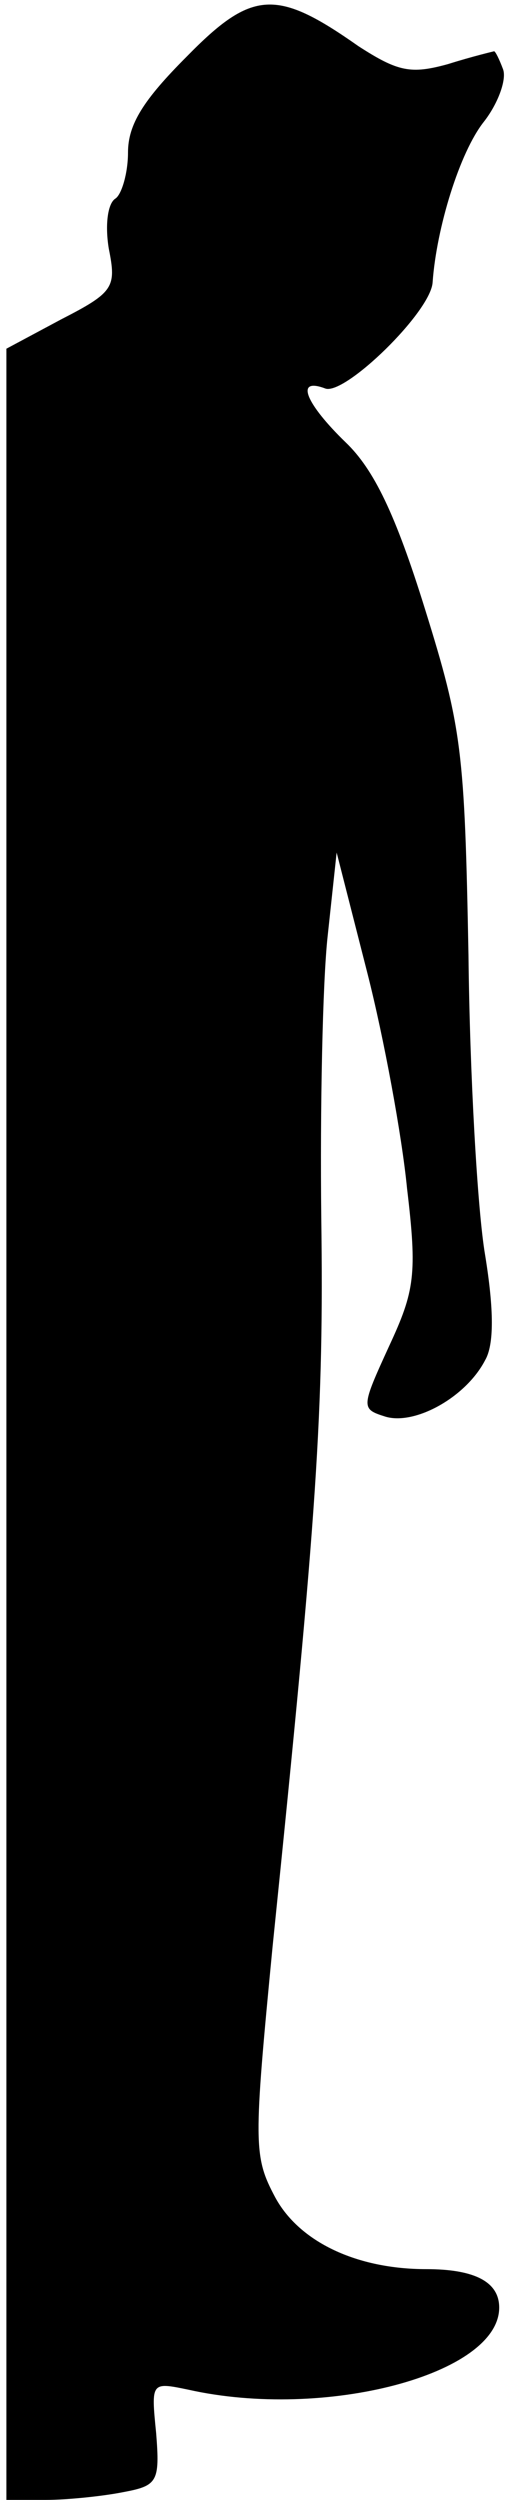 <?xml version="1.0" standalone="no"?>
<!DOCTYPE svg PUBLIC "-//W3C//DTD SVG 20010904//EN"
 "http://www.w3.org/TR/2001/REC-SVG-20010904/DTD/svg10.dtd">
<svg version="1.0" xmlns="http://www.w3.org/2000/svg"
 width="40pt" height="195pt" viewBox="0 0 40 195"
 preserveAspectRatio="xMidYMid meet">
<g transform="translate(0,195) scale(0.1,-0.1)"
fill="#000000" stroke="none">
<path fill="#000000" stroke="none" d="M146 1906 c-34 -34 -46 -53 -46 -75 0
-16 -5 -33 -10 -36 -6 -4 -8 -21 -5 -39 6 -30 4 -34 -37 -55 l-43 -23 0 -839
0 -839 31 0 c17 0 45 3 60 6 27 5 29 8 26 46 -4 40 -4 40 25 34 107 -24 243
12 243 64 0 20 -19 30 -57 30 -54 0 -99 21 -118 56 -17 32 -17 41 -2 196 35
341 40 417 38 568 -1 85 1 184 5 220 l7 65 24 -94 c13 -51 27 -127 31 -168 8
-67 6 -80 -14 -123 -22 -48 -22 -49 -3 -55 23 -7 63 15 78 44 7 12 7 39 0 82
-6 35 -12 141 -13 234 -3 159 -5 177 -34 270 -23 74 -40 109 -62 130 -31 30
-40 51 -16 42 15 -6 83 60 84 83 3 42 21 101 40 125 11 14 18 33 15 41 -3 8
-6 14 -7 14 0 0 -17 -4 -36 -10 -29 -8 -39 -6 -70 14 -64 45 -83 44 -134 -8z"/>
</g>
</svg>
